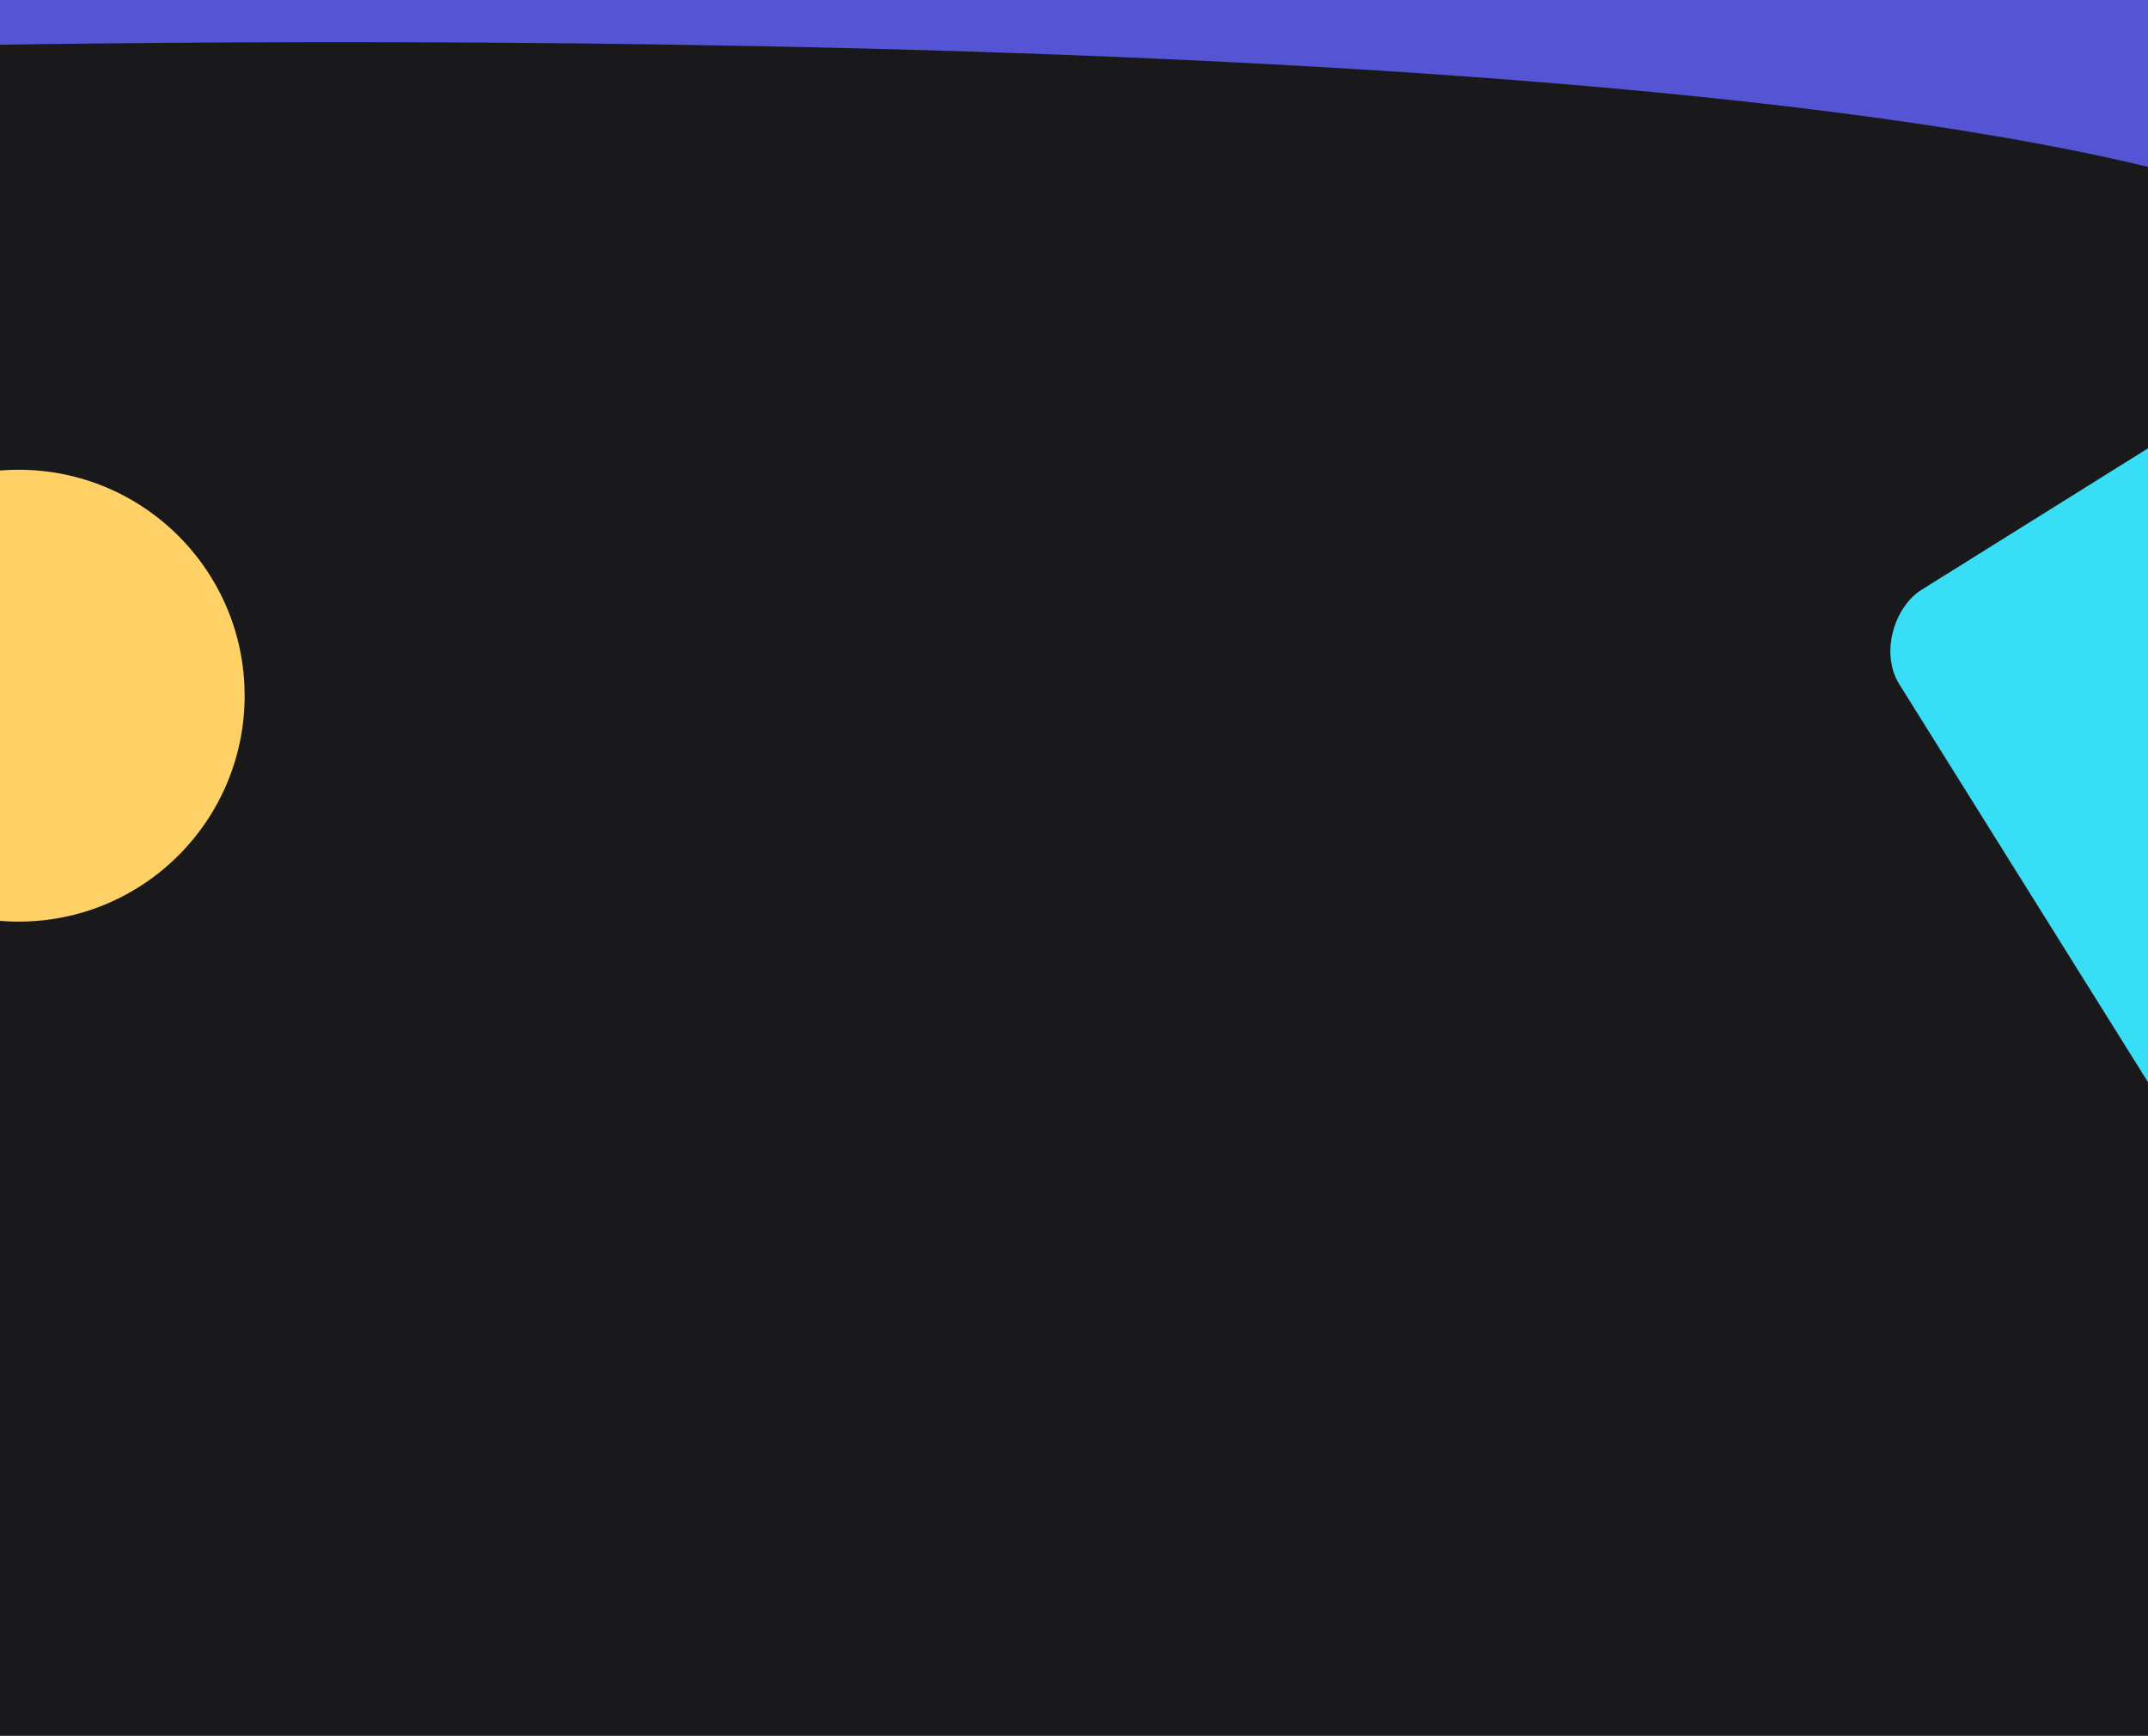 <svg width="1440" height="1164" viewBox="0 0 1440 1164" fill="none" xmlns="http://www.w3.org/2000/svg">
<path d="M-80 0H1522V1164H-80V0Z" fill="#19191B"/>
<rect x="1617.05" y="190" width="434" height="434" rx="46" transform="rotate(58 1617.05 190)" fill="#37DEF5"/>
<path fill-rule="evenodd" clip-rule="evenodd" d="M-124.524 32.52C-124.524 32.52 1042.07 -1.254 1479 122.031V0H-126" fill="#5454D4"/>
<path fill-rule="evenodd" clip-rule="evenodd" d="M12.5 618C96.171 618 164 550.171 164 466.5C164 382.829 96.171 315 12.5 315C-71.171 315 -139 382.829 -139 466.5C-139 550.171 -71.171 618 12.5 618Z" fill="#FFD166"/>
</svg>
